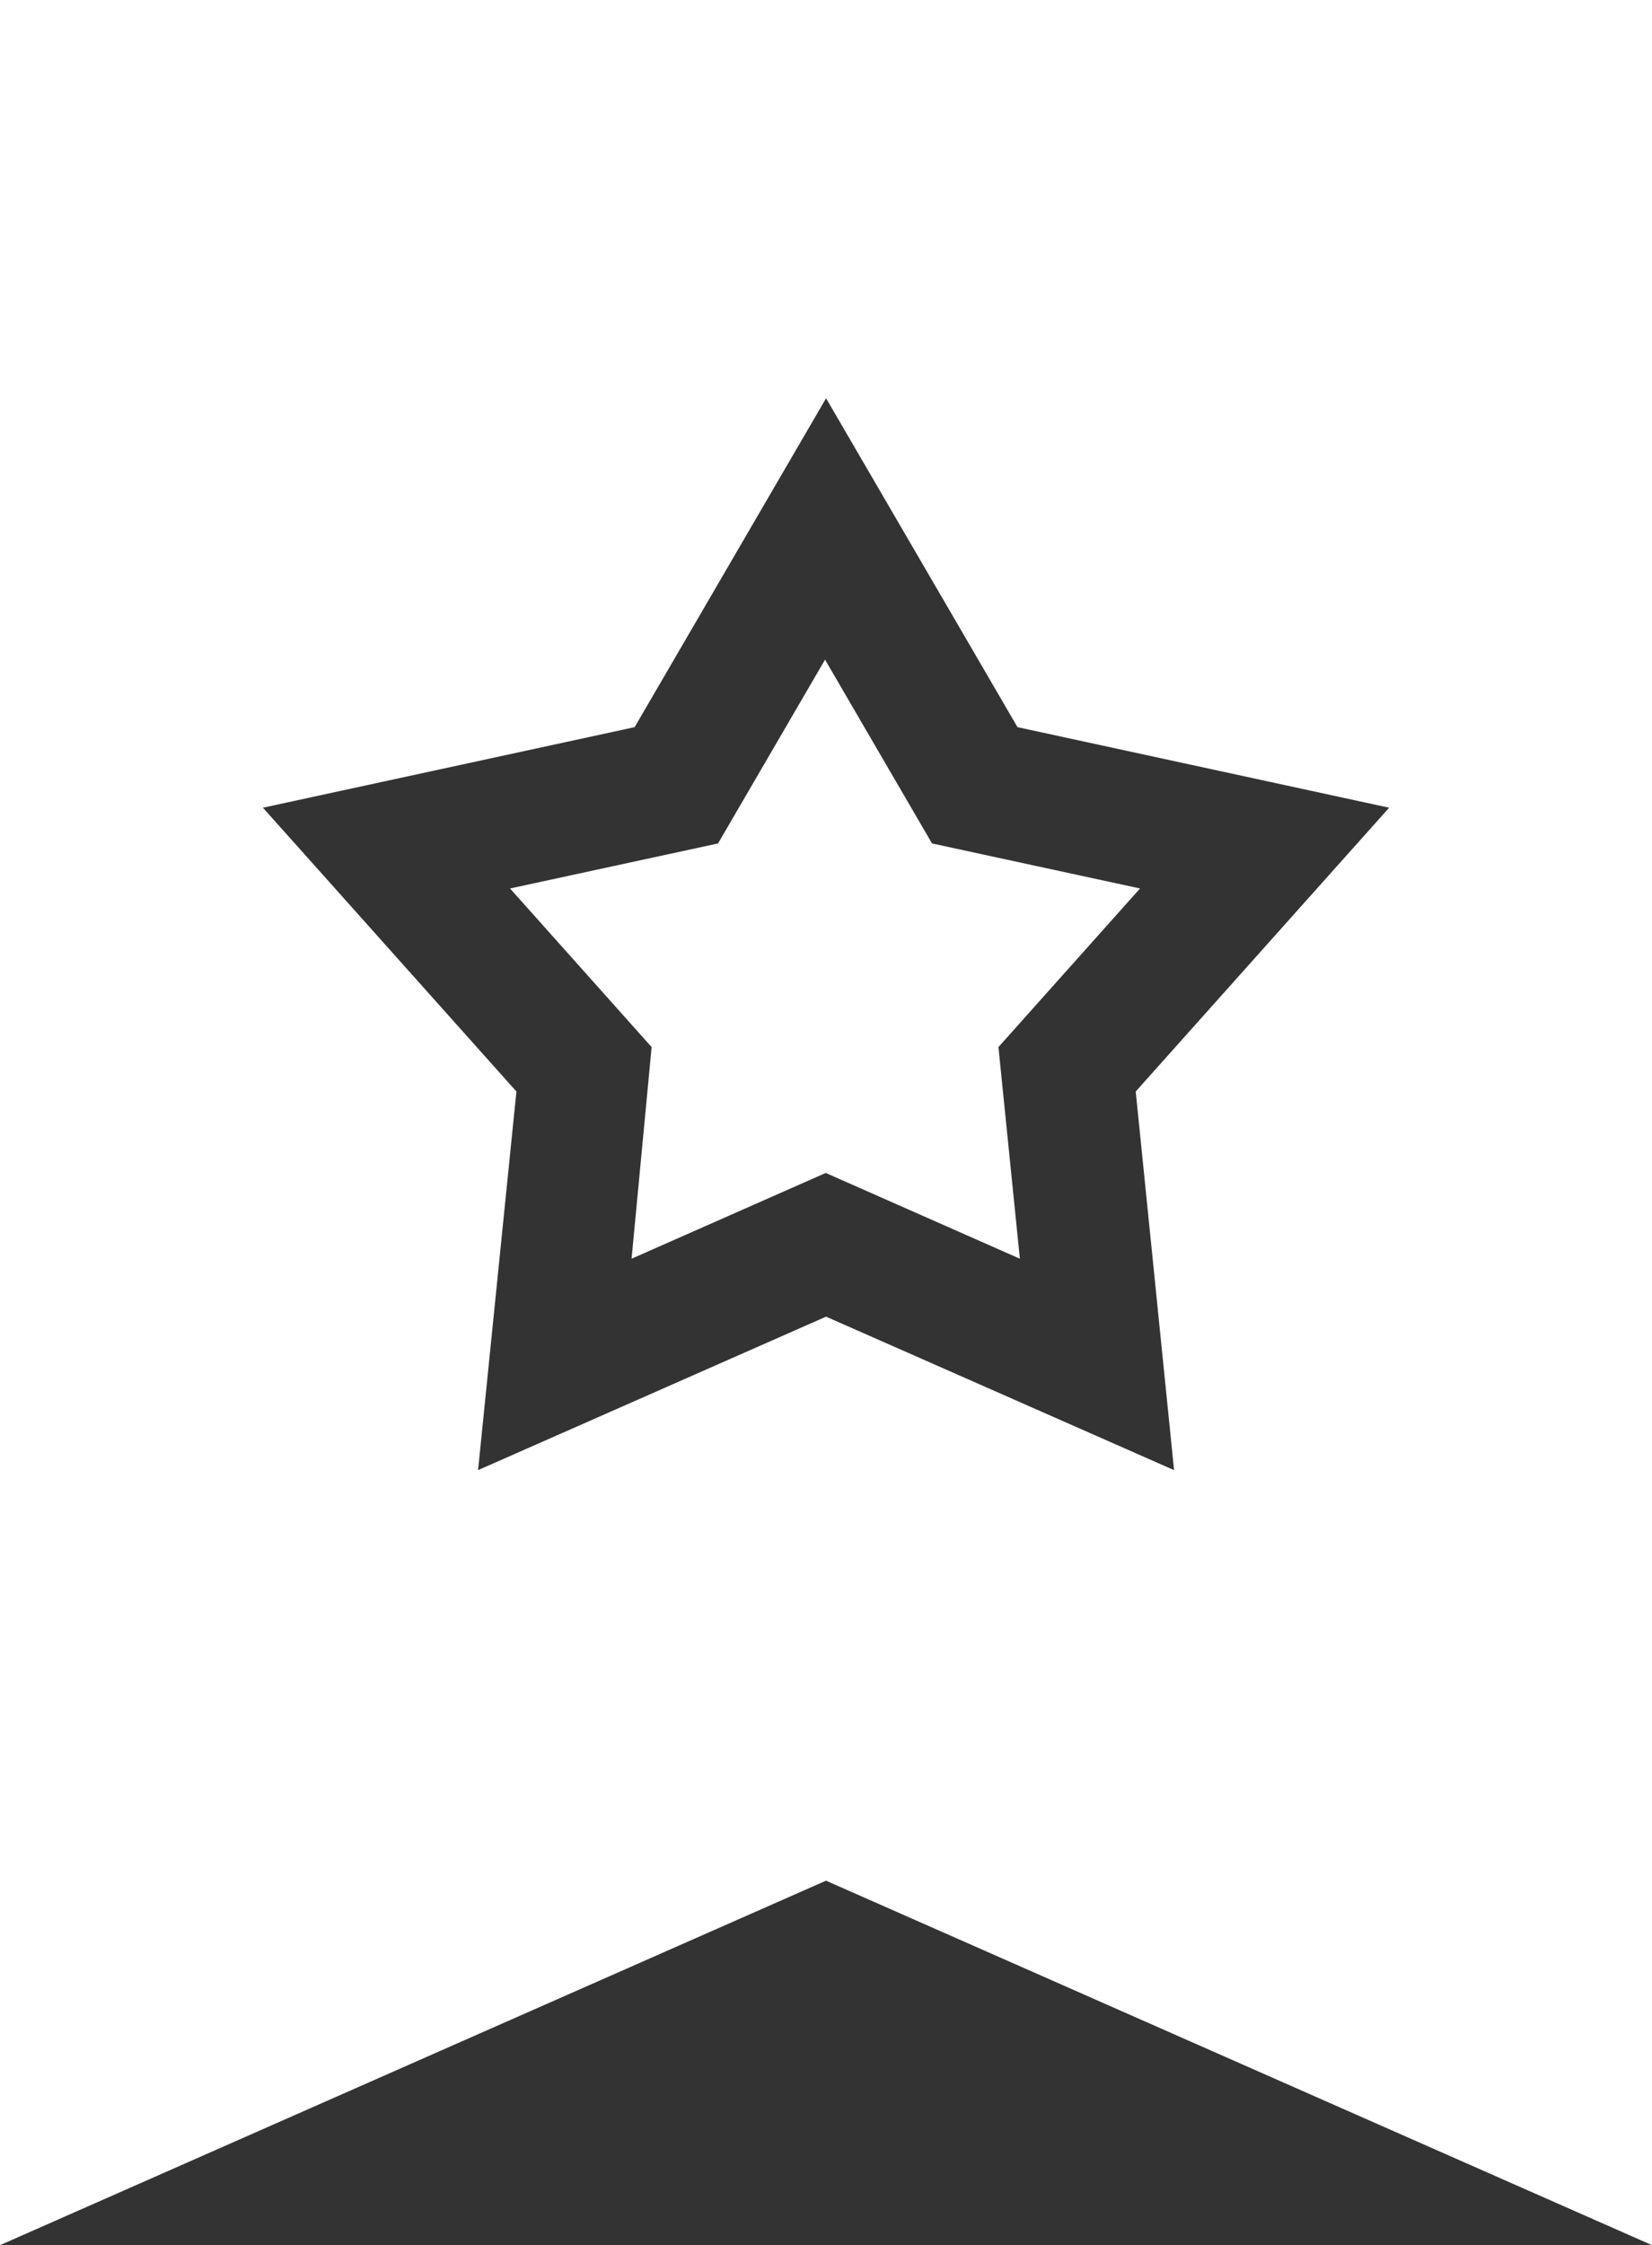 <svg xmlns="http://www.w3.org/2000/svg" width="23.826" height="32.358" viewBox="0 0 23.826 32.358">
  <rect x="0" y="0" width="23.826" height="32.358" fill="#333333" stroke="none"/>
  <g id="bookmark" transform="translate(-67.5)">
    <path id="Path_43" data-name="Path 43" d="M185.925,159.078l2.8-1.236,2.8,1.236-.309-3.05,2.042-2.286-3-.649-1.543-2.649-1.543,2.649-3,.649,2.042,2.286Z" transform="translate(-109.316 -140.937)" fill="#fff"/>
    <path id="Path_44" data-name="Path 44" d="M67.5,0V32.358l11.913-5.253,11.913,5.253V0Zm3.792,11.641,5.361-1.161,2.761-4.74,2.761,4.74,5.36,1.161-3.655,4.09.553,5.457-5.019-2.212-5.019,2.212.553-5.457Z" fill="#fff"/>
  </g>
</svg>
